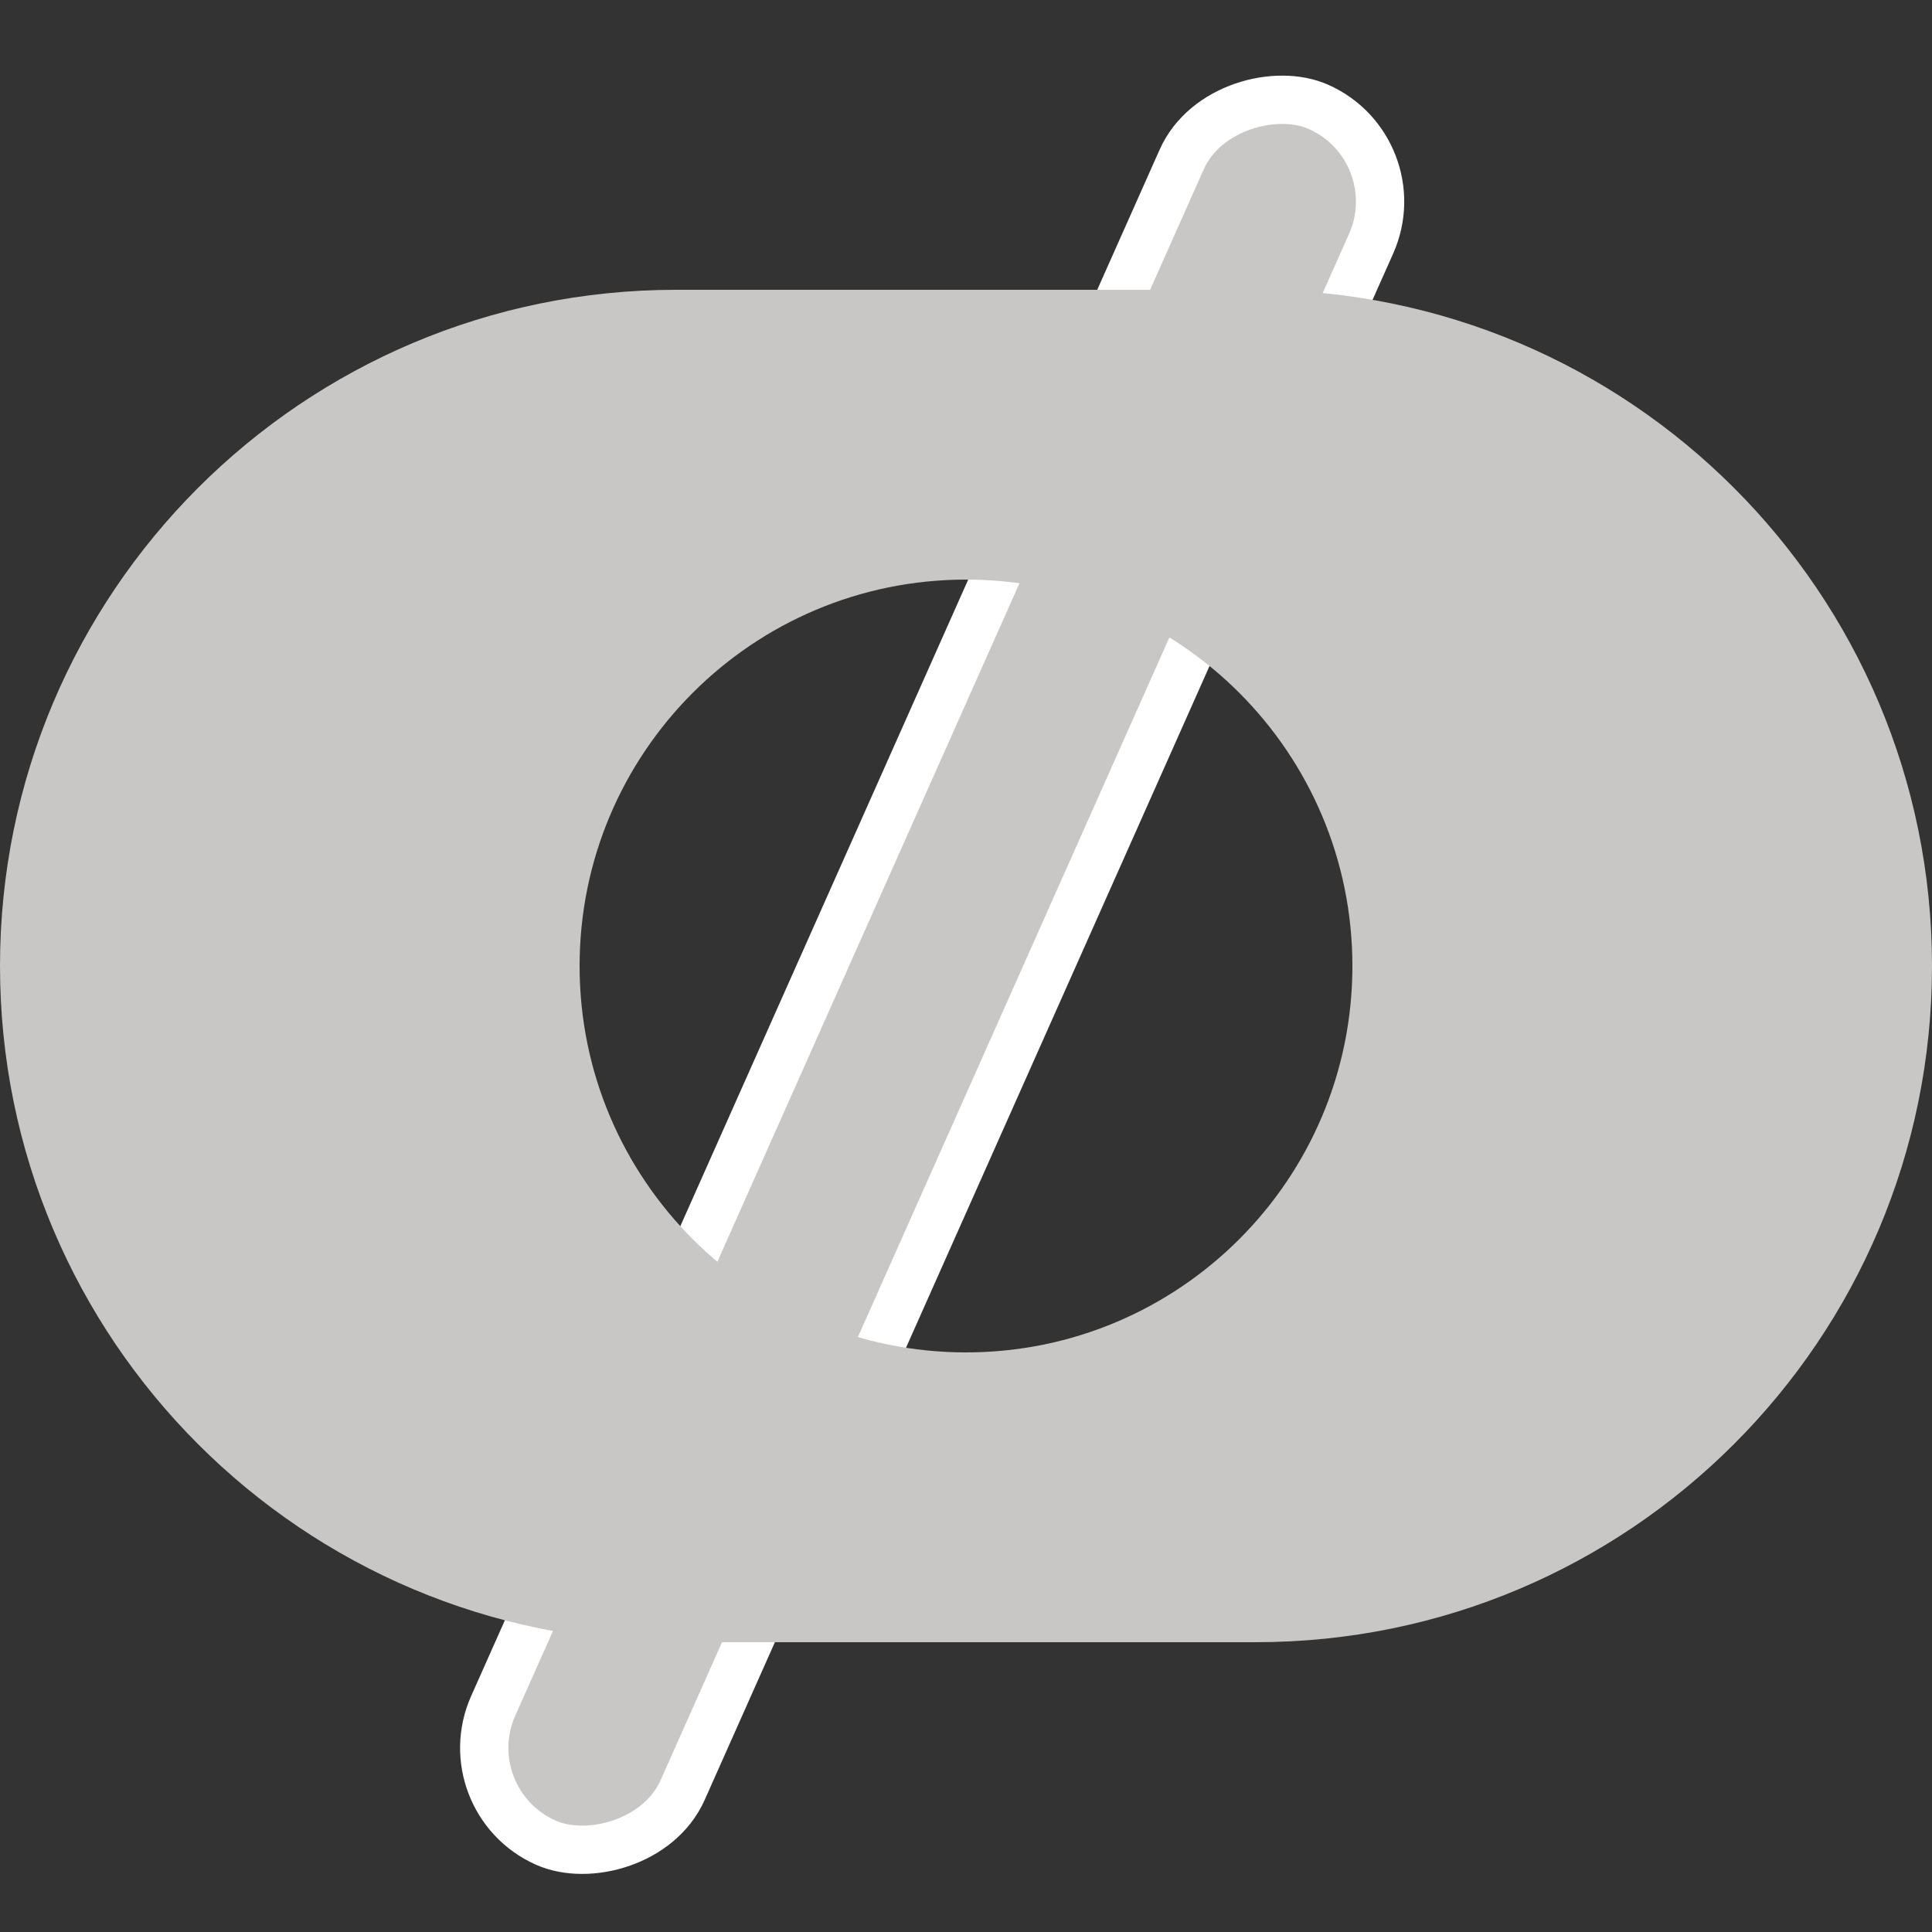 <svg width="20" height="20" viewBox="0 0 20 20" fill="none" xmlns="http://www.w3.org/2000/svg">
<rect x="0" y="0" width="20" height="20" fill="#333333" stroke="none"/>
<rect x="14.63" y="1.543" width="19.669" height="2.146" rx="1.073" transform="rotate(114 14.63 1.543)" fill="#C9C7C5" stroke="white" stroke-width="0.5"/>
<path fill-rule="evenodd" clip-rule="evenodd" d="M0 10C0 6.134 3.134 3 7 3H13C16.866 3 20 6.134 20 10C20 13.866 16.866 17 13 17H7C3.134 17 0 13.866 0 10ZM10 6C7.791 6 6 7.791 6 10C6 12.209 7.791 14 10 14C12.209 14 14 12.209 14 10C14 7.791 12.209 6 10 6Z" fill="#C9C7C5"/>
</svg>
